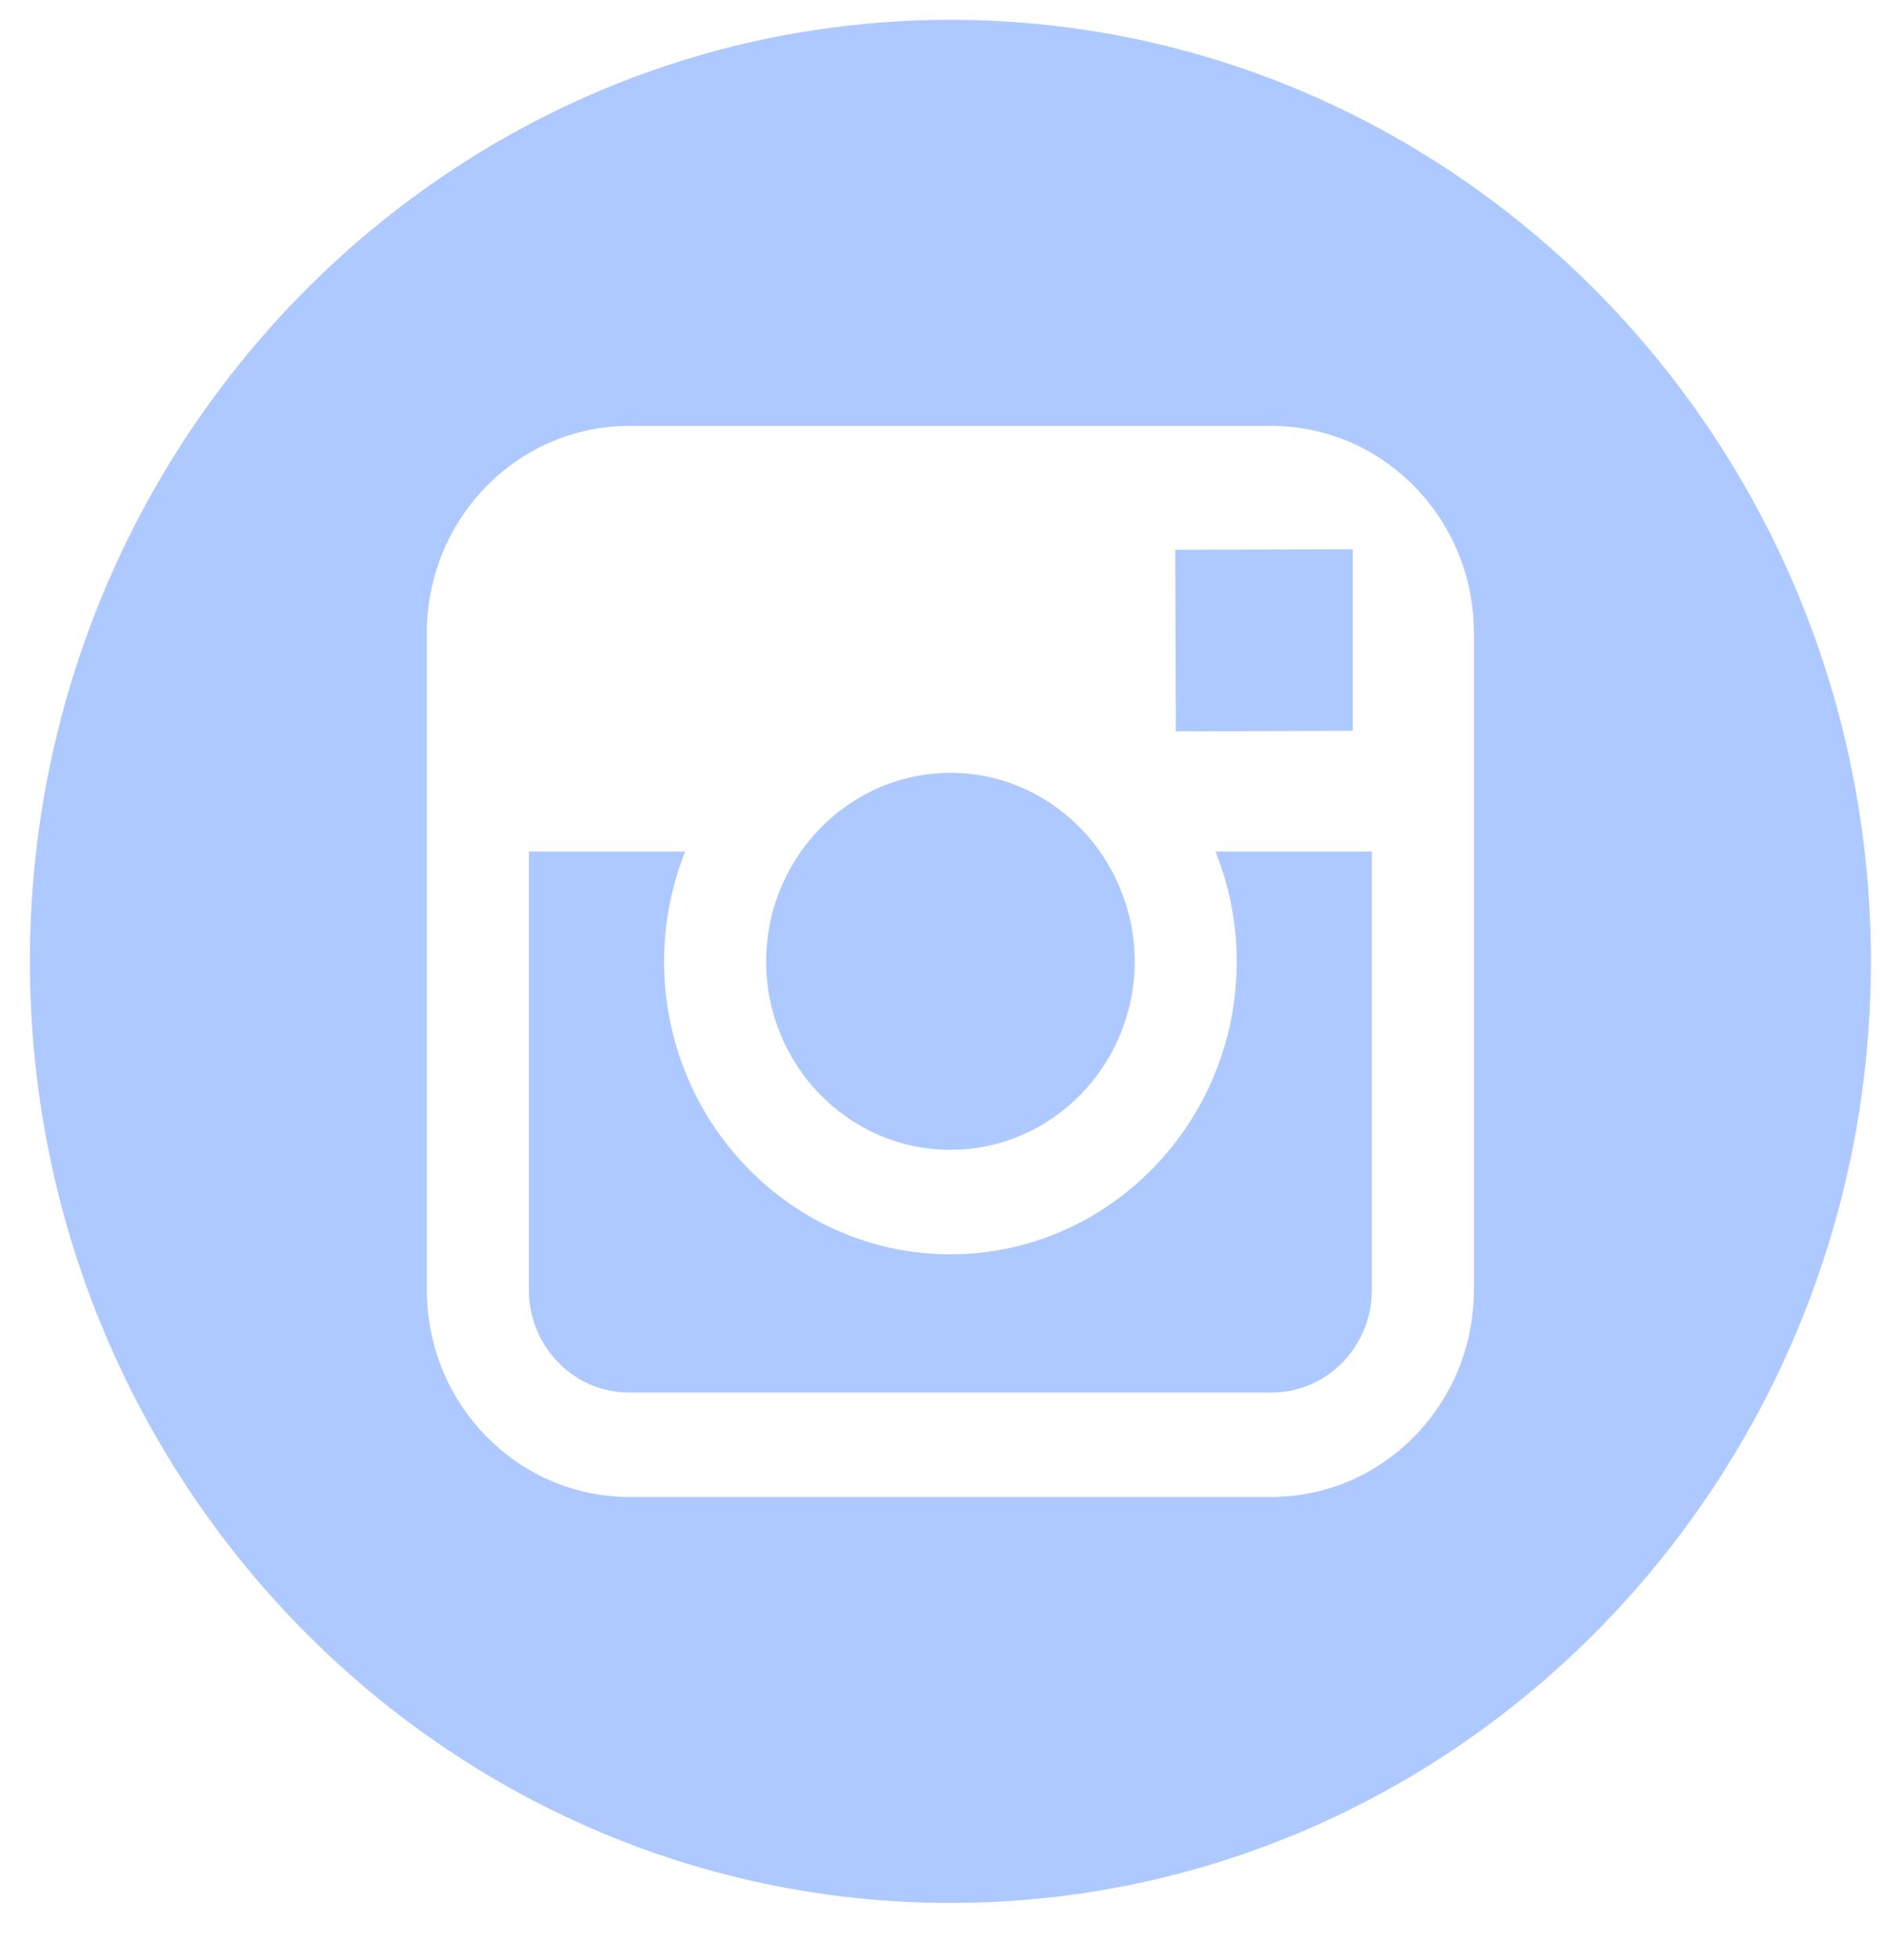 <svg width="25" height="26" viewBox="0 0 25 26" fill="none" xmlns="http://www.w3.org/2000/svg">
<path d="M12.611 15.253C13.958 15.253 15.057 14.132 15.057 12.752C15.057 12.208 14.883 11.706 14.595 11.295C14.15 10.665 13.428 10.252 12.612 10.252C11.796 10.252 11.074 10.665 10.629 11.294C10.34 11.705 10.167 12.208 10.166 12.752C10.165 14.131 11.263 15.253 12.611 15.253Z" fill="#ADC9FF"/>
<path d="M17.951 9.694V7.598V7.286L17.644 7.287L15.595 7.294L15.603 9.702L17.951 9.694Z" fill="#ADC9FF"/>
<path d="M12.611 0.263C5.876 0.263 0.397 5.866 0.397 12.753C0.397 19.64 5.876 25.243 12.611 25.243C19.346 25.243 24.826 19.64 24.826 12.753C24.826 5.866 19.347 0.263 12.611 0.263ZM19.558 11.295V17.111C19.558 18.626 18.353 19.857 16.873 19.857H8.349C6.868 19.857 5.664 18.626 5.664 17.111V11.295V8.395C5.664 6.881 6.868 5.65 8.349 5.65H16.872C18.353 5.65 19.558 6.881 19.558 8.395V11.295Z" fill="#ADC9FF"/>
<path d="M16.411 12.754C16.411 14.895 14.707 16.639 12.611 16.639C10.516 16.639 8.812 14.895 8.812 12.754C8.812 12.238 8.913 11.746 9.092 11.296H7.018V17.112C7.018 17.864 7.615 18.473 8.349 18.473H16.872C17.606 18.473 18.204 17.864 18.204 17.112V11.296H16.129C16.309 11.746 16.411 12.238 16.411 12.754Z" fill="#ADC9FF"/>
</svg>
